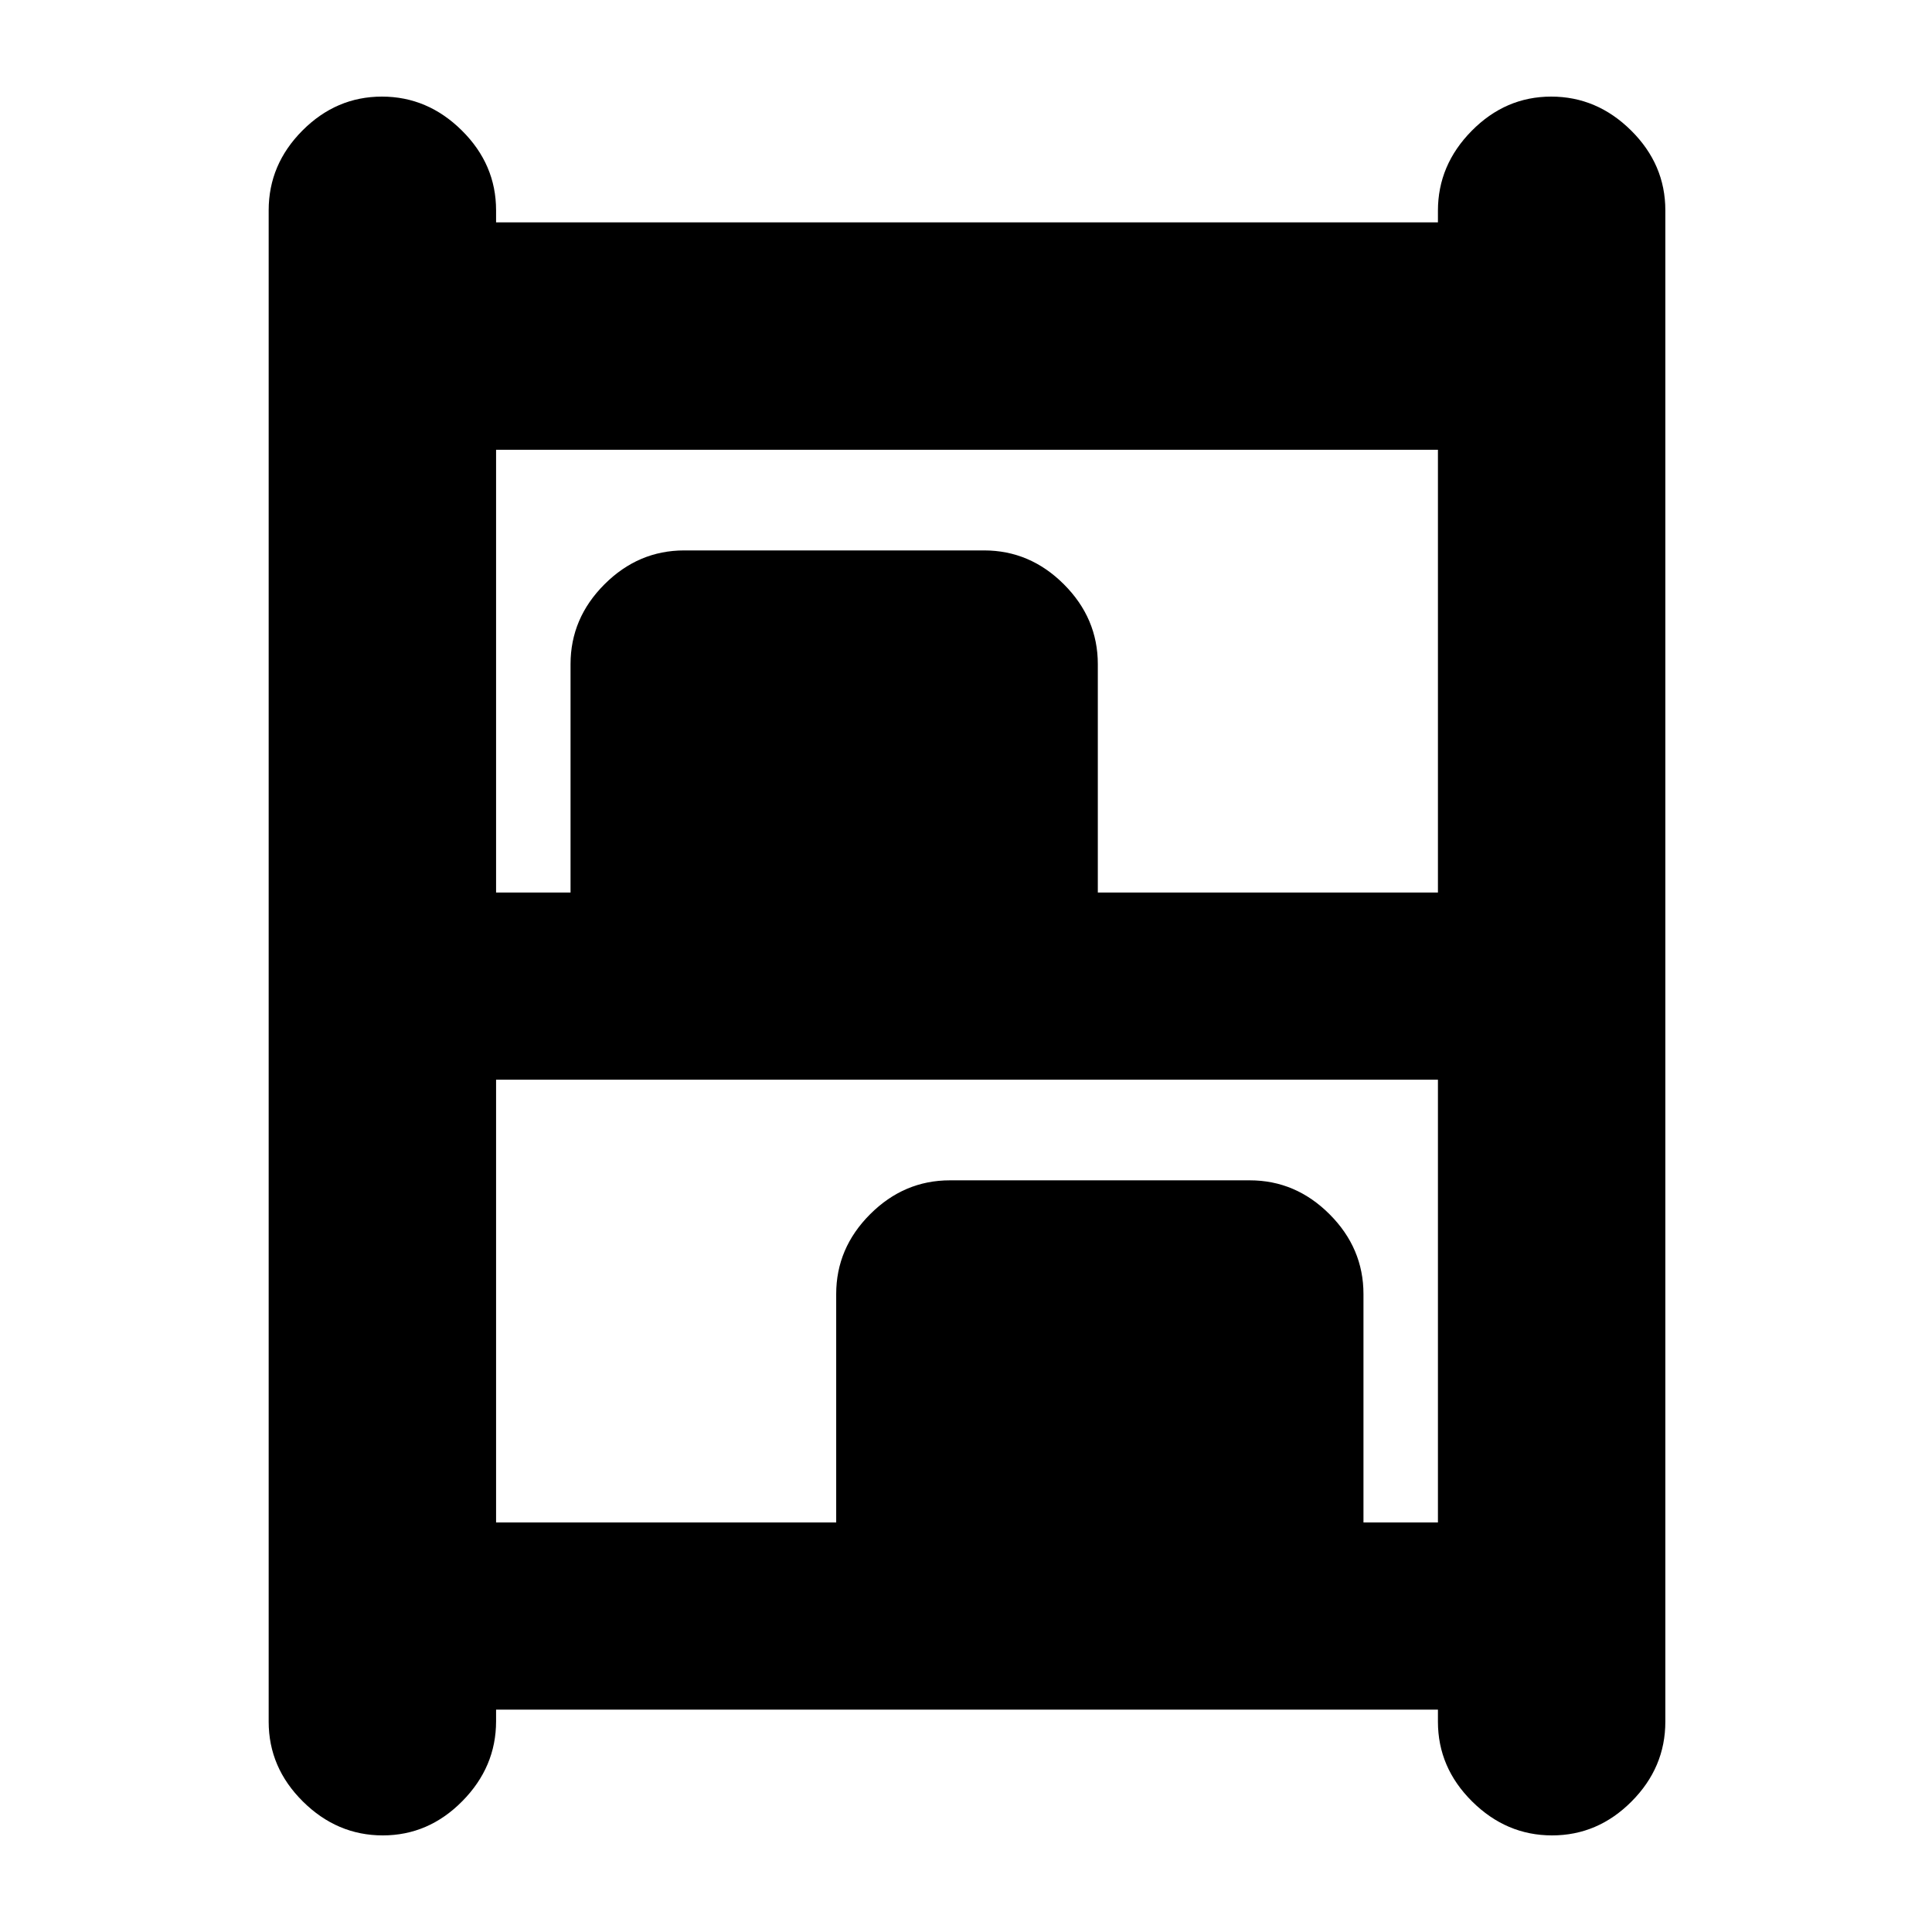 <svg xmlns="http://www.w3.org/2000/svg" height="20" viewBox="0 -960 960 960" width="20"><path d="M190.21-48q-22.71 0-39.71-16.85t-17-39.65v-751q0-22.8 16.79-39.65Q167.08-912 189.79-912t39.71 16.85q17 16.85 17 39.65v6h468v-5.79q0-22.71 16.79-39.71t39.5-17q22.71 0 39.71 16.85t17 39.65v751q0 22.8-16.79 39.65Q793.92-48 771.21-48T731.5-64.85q-17-16.85-17-39.65v-6h-468v5.79Q246.5-82 229.71-65t-39.5 17Zm56.29-468.5h37V-630q0-22.8 16.85-39.65Q317.2-686.5 340-686.5h149q22.8 0 39.65 16.85Q545.5-652.8 545.5-630v113.5h169v-220h-468v220Zm0 313h169V-317q0-22.8 16.85-39.65Q449.2-373.5 472-373.5h149q22.8 0 39.65 16.85Q677.5-339.8 677.5-317v113.5h37v-220h-468v220Z"/></svg>